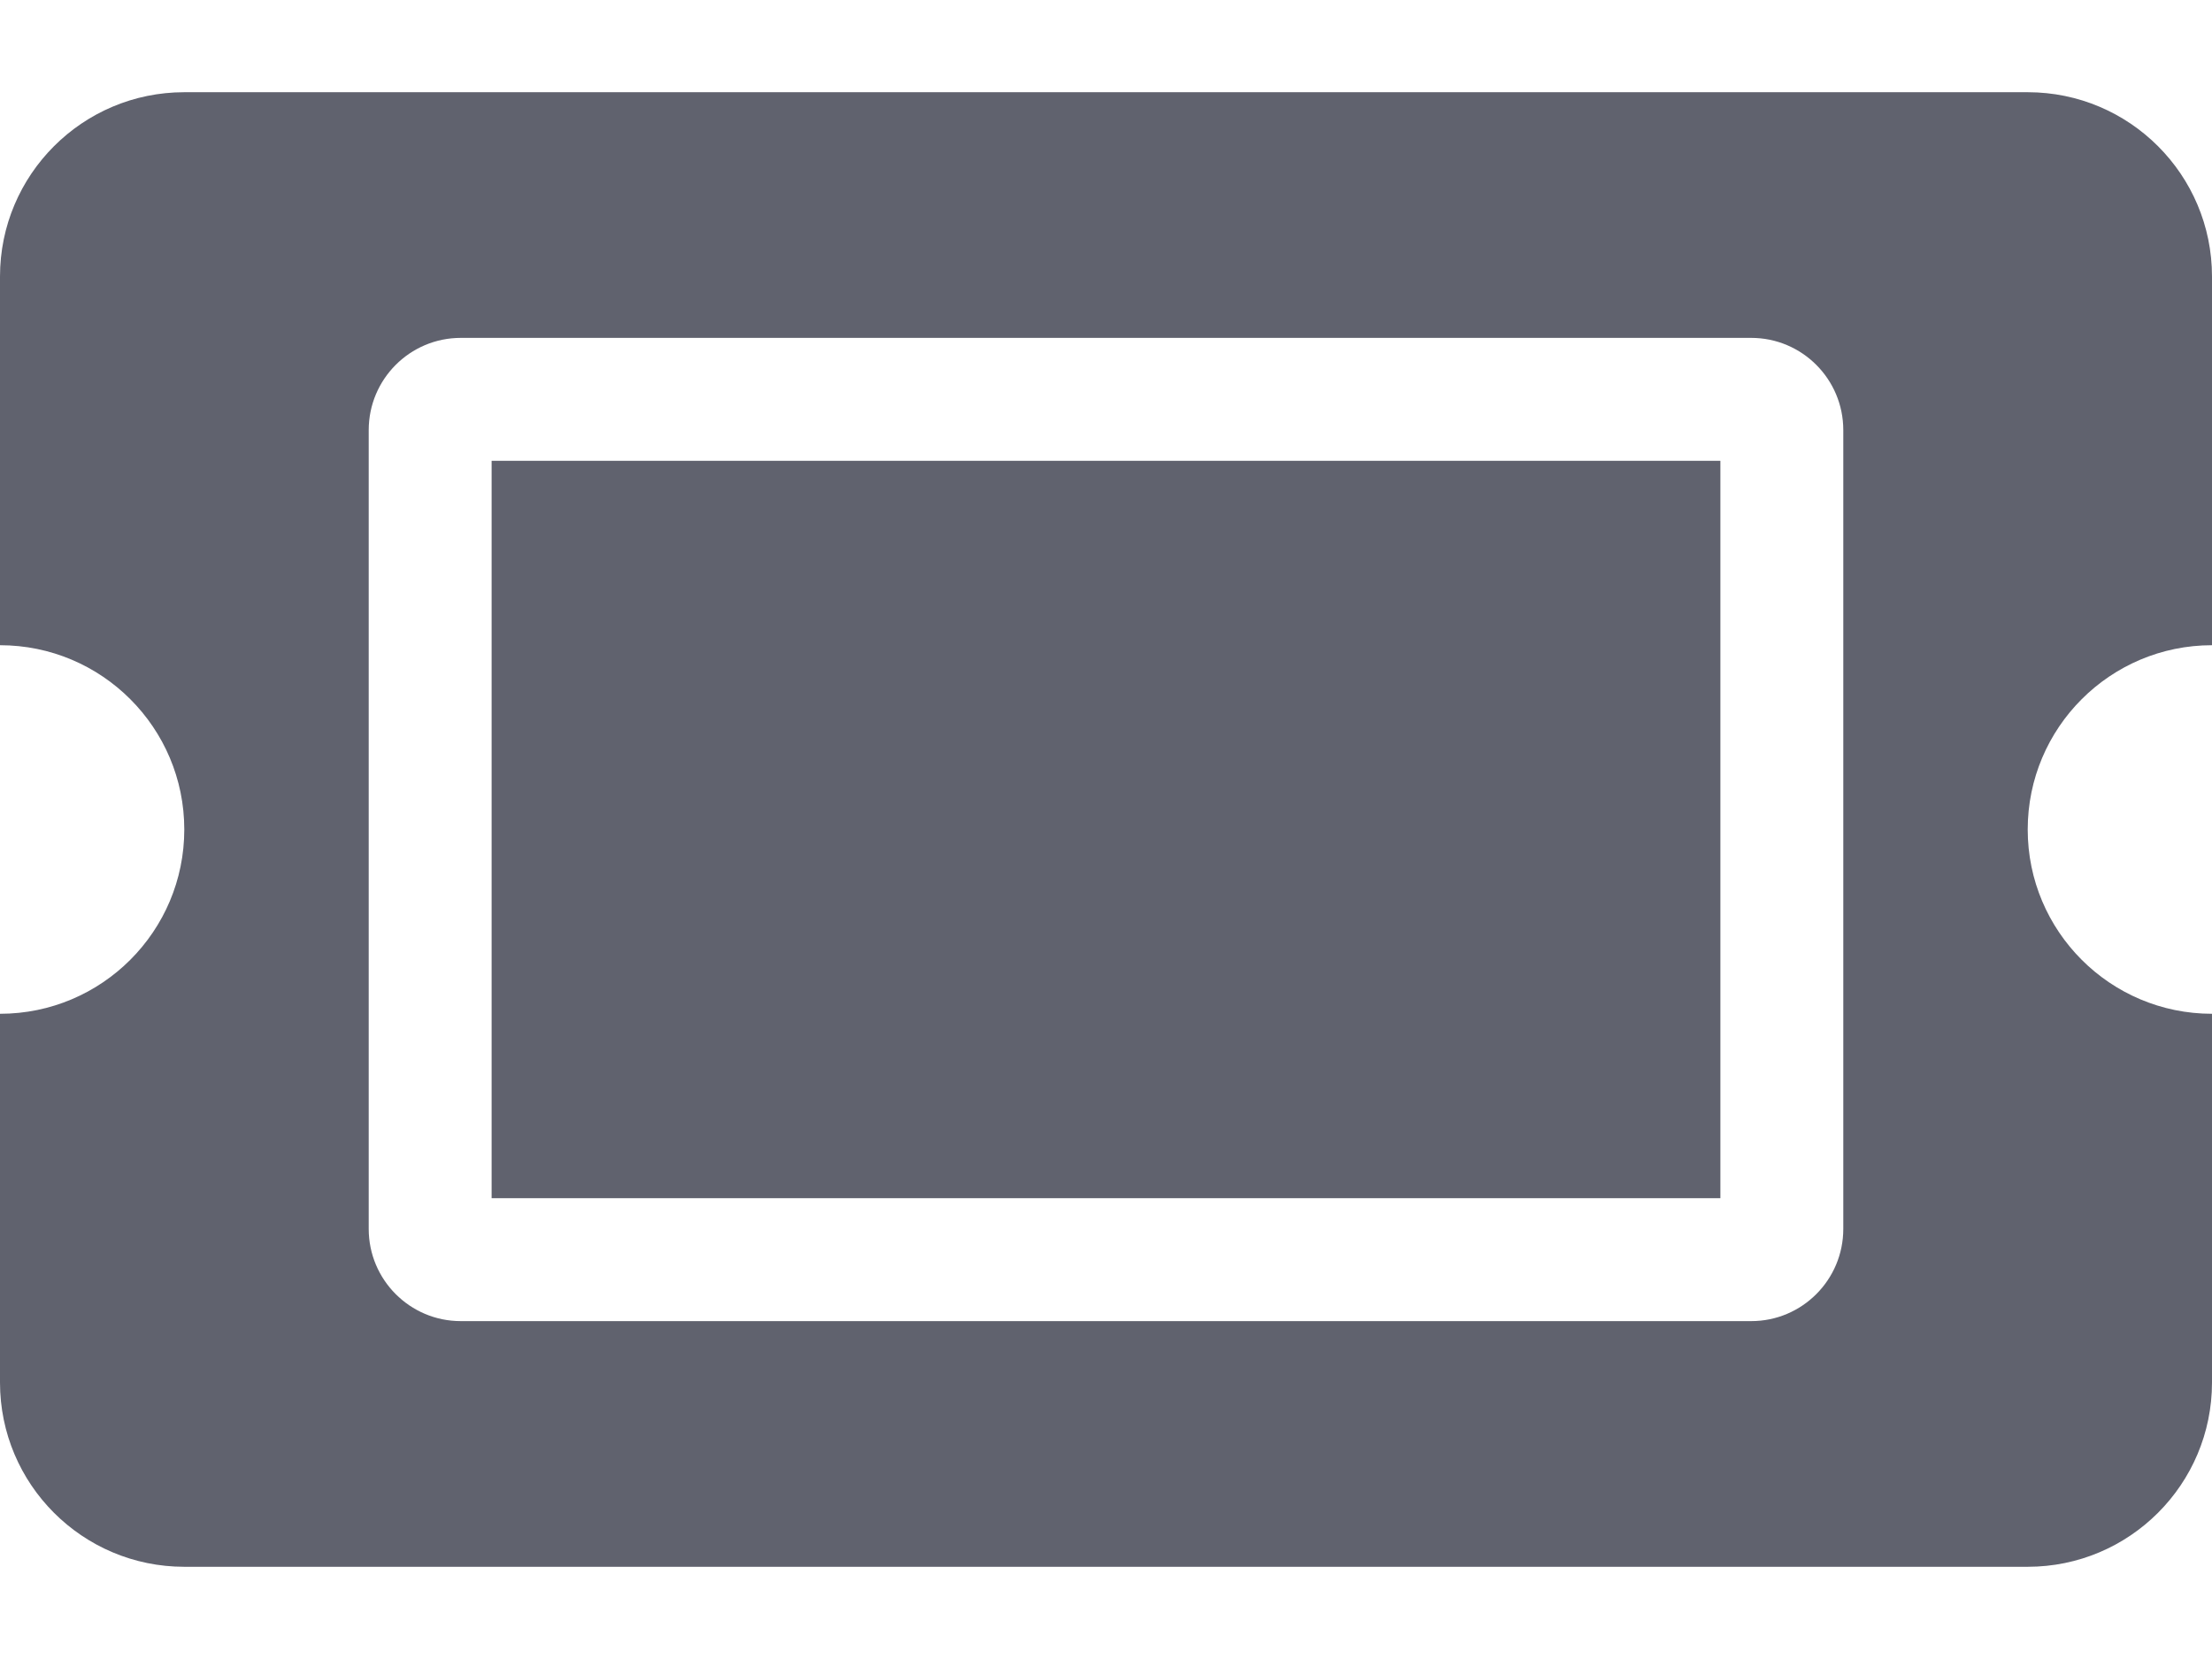<svg width="16" height="12" viewBox="0 0 16 12" fill="none" xmlns="http://www.w3.org/2000/svg">
<path d="M3.556 3.333H12.444V8.667H3.556V3.333ZM14.667 6C14.667 6.736 15.264 7.333 16 7.333V10C16 10.736 15.403 11.333 14.667 11.333H1.333C0.597 11.333 0 10.736 0 10V7.333C0.736 7.333 1.333 6.736 1.333 6C1.333 5.264 0.736 4.667 0 4.667V2C0 1.264 0.597 0.667 1.333 0.667H14.667C15.403 0.667 16 1.264 16 2V4.667C15.264 4.667 14.667 5.264 14.667 6ZM13.333 3.111C13.333 2.743 13.035 2.444 12.667 2.444H3.333C2.965 2.444 2.667 2.743 2.667 3.111V8.889C2.667 9.257 2.965 9.556 3.333 9.556H12.667C13.035 9.556 13.333 9.257 13.333 8.889V3.111Z" fill="#60626E"/>
</svg>
